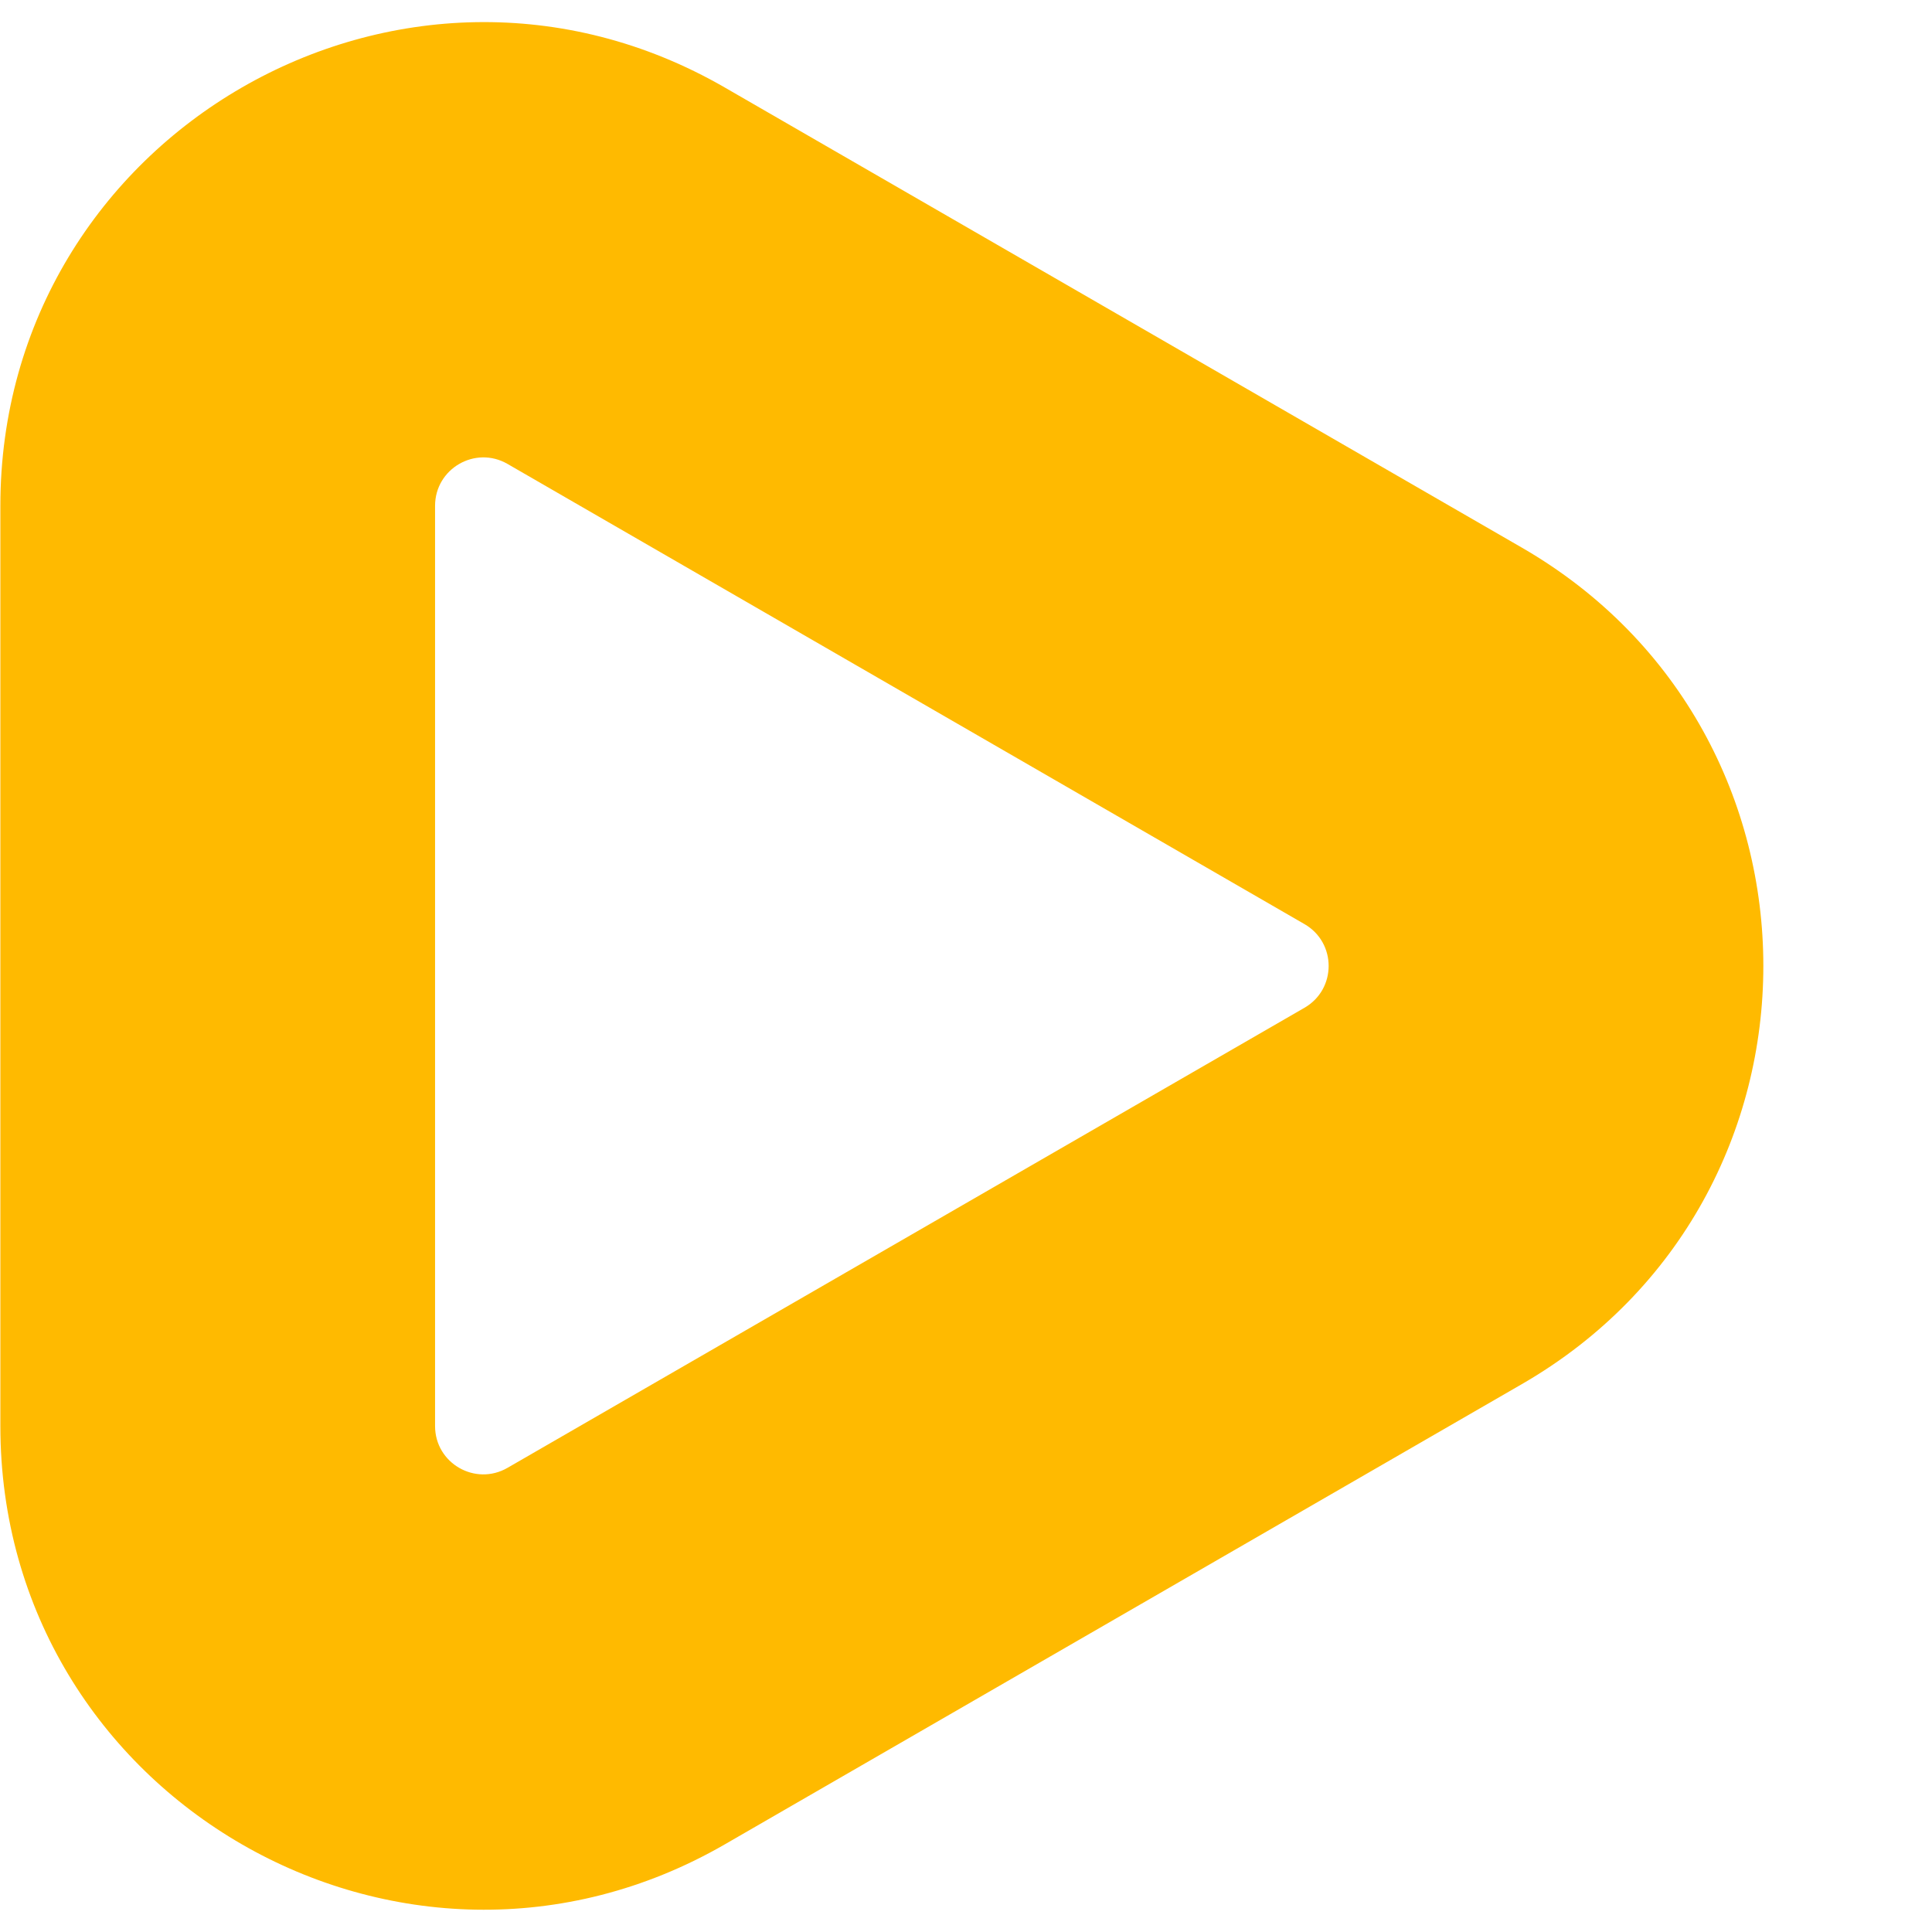 <svg width="16" height="16" viewBox="0 0 16 16" fill="none" xmlns="http://www.w3.org/2000/svg" xmlns:xlink="http://www.w3.org/1999/xlink">
<path d="M6.003,15.274L12.603,11.463C15.27,9.924 15.27,6.075 12.603,4.535L6.003,0.725C3.336,-0.815 0.003,1.11 0.003,4.189L0.003,11.81C0.003,14.889 3.336,16.813 6.003,15.274ZM10.803,7.653C11.07,7.807 11.07,8.192 10.803,8.346L4.203,12.156C3.936,12.31 3.603,12.118 3.603,11.81L3.603,4.189C3.603,3.881 3.936,3.688 4.203,3.842L10.803,7.653Z" clip-rule="evenodd" fill-rule="evenodd" fill="#FFBA00"/>
</svg>
